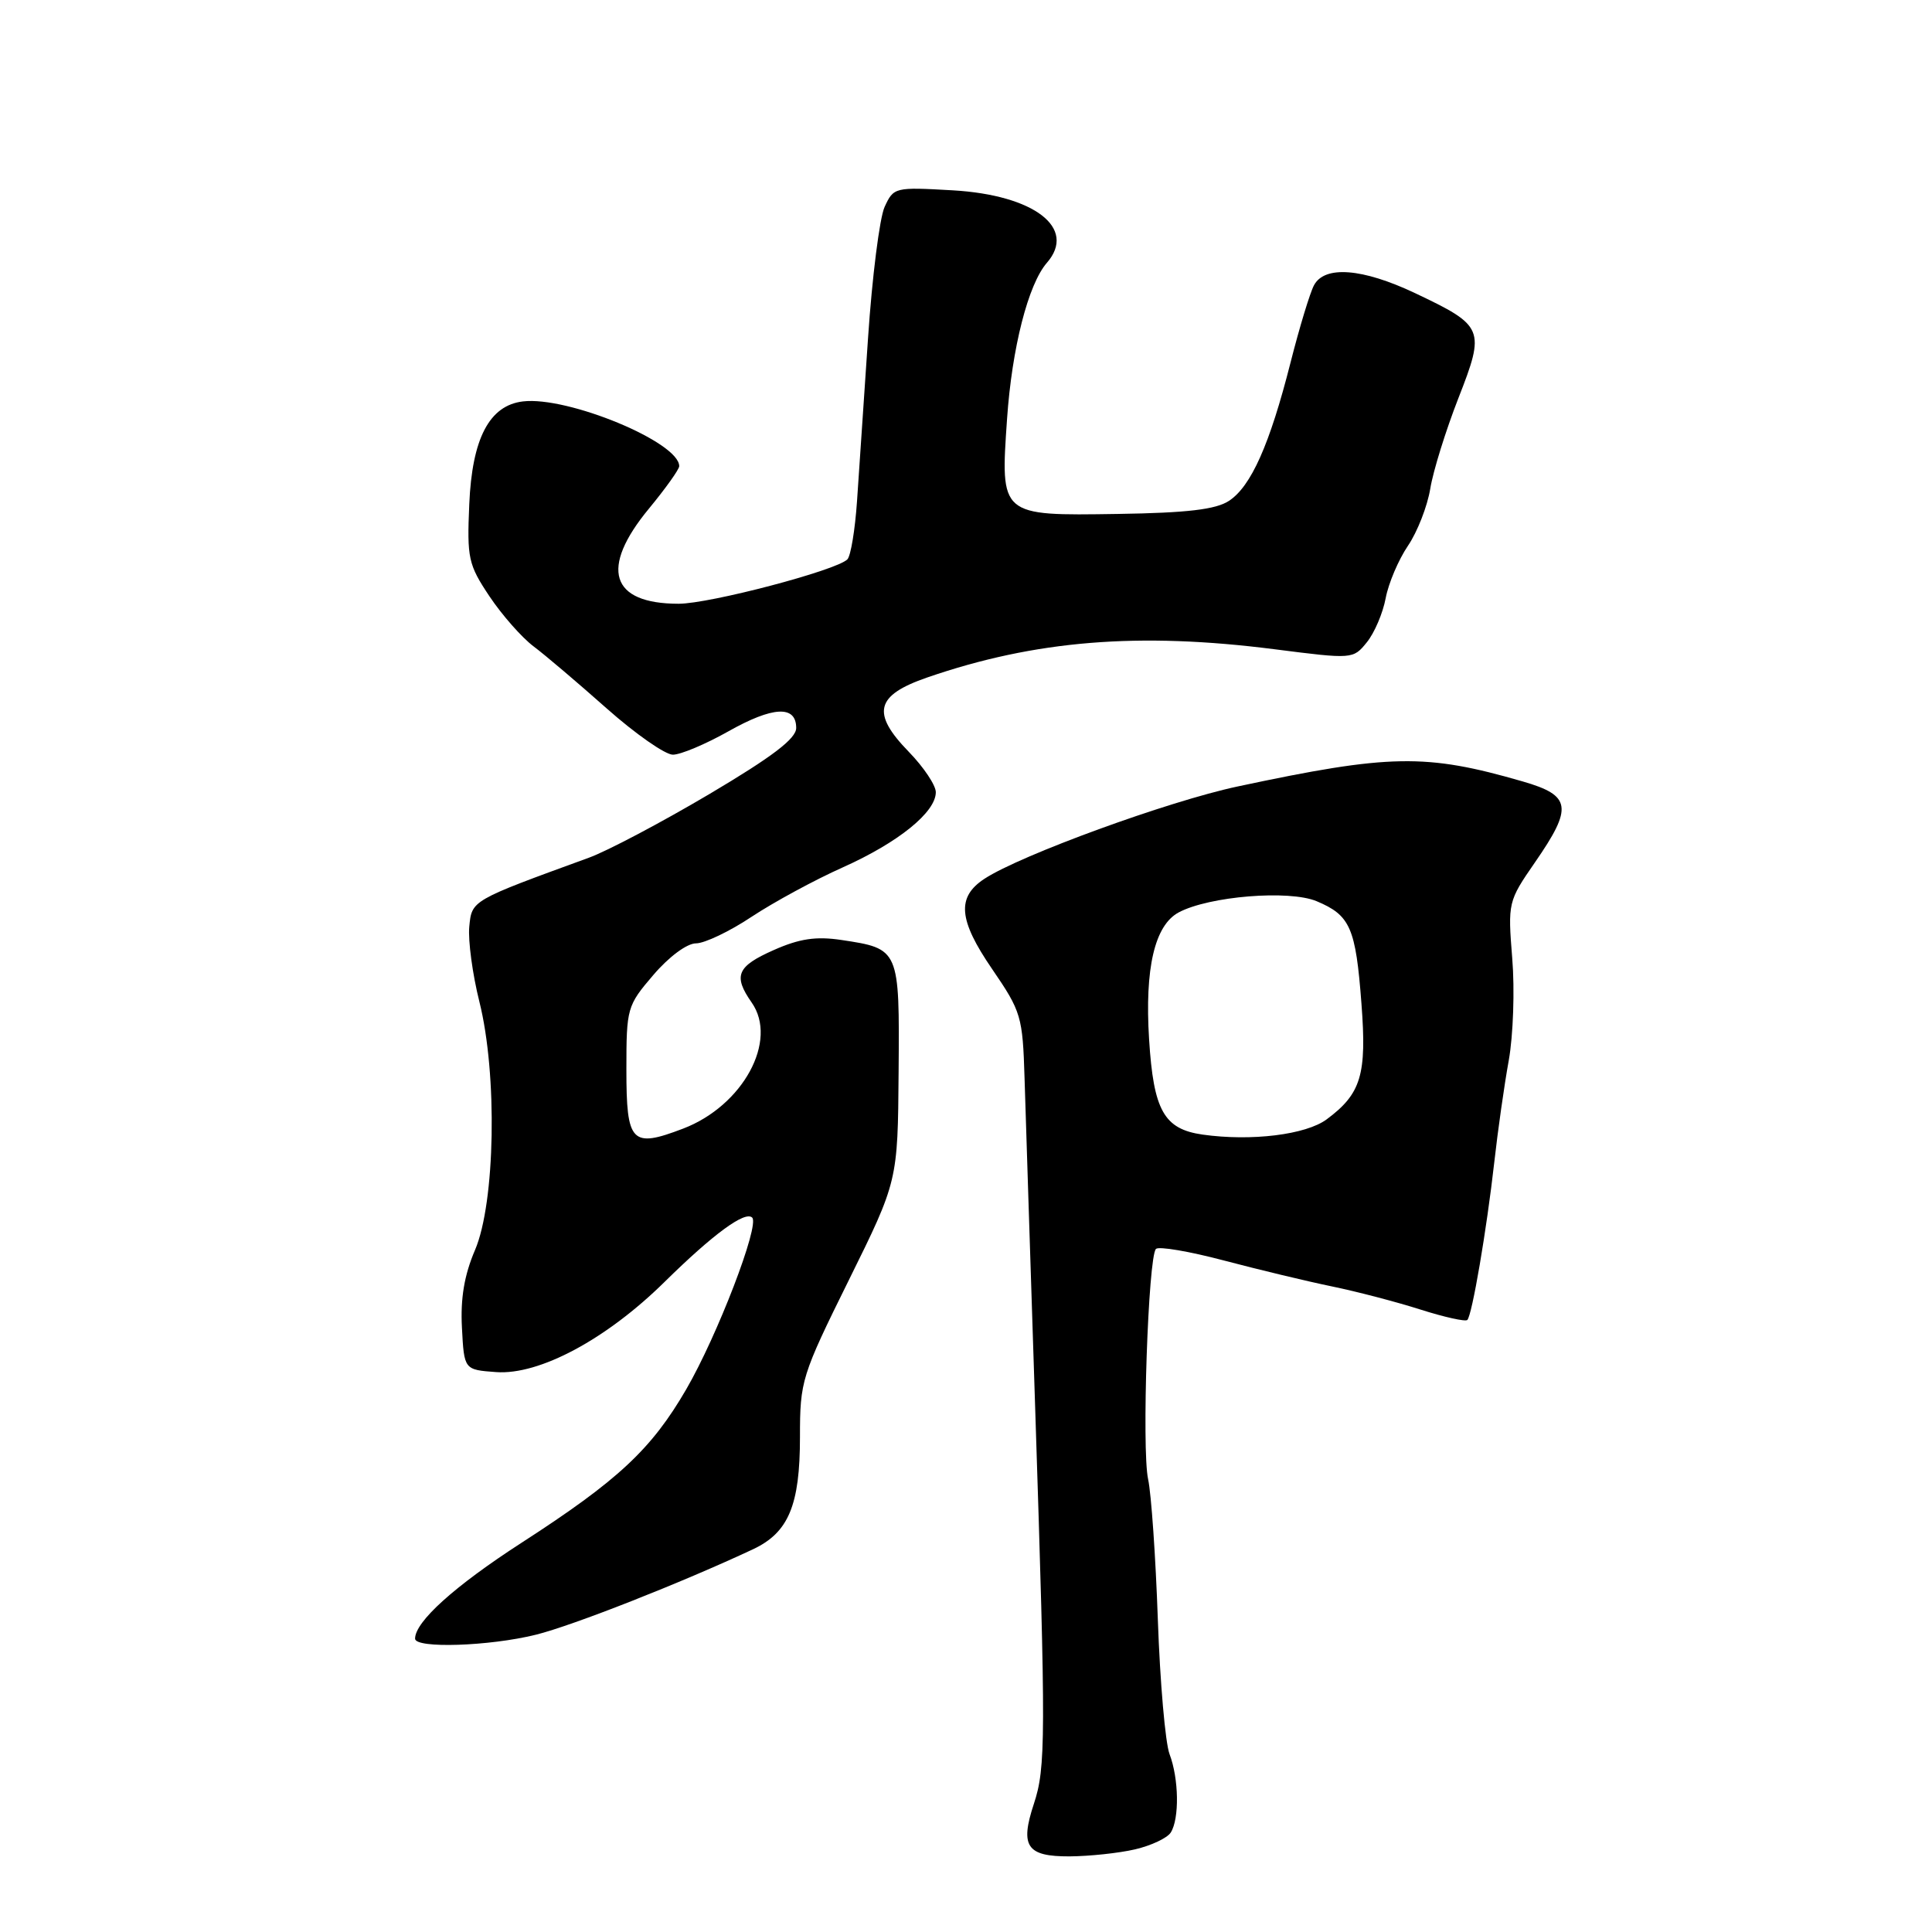 <?xml version="1.0" encoding="UTF-8" standalone="no"?>
<!DOCTYPE svg PUBLIC "-//W3C//DTD SVG 1.1//EN" "http://www.w3.org/Graphics/SVG/1.1/DTD/svg11.dtd" >
<svg xmlns="http://www.w3.org/2000/svg" xmlns:xlink="http://www.w3.org/1999/xlink" version="1.1" viewBox="0 0 256 256">
 <g >
 <path fill="currentColor"
d=" M 150.40 245.05 C 152.54 244.55 154.67 243.55 155.13 242.82 C 156.29 241.00 156.21 235.68 154.97 232.43 C 154.41 230.94 153.71 222.93 153.42 214.61 C 153.13 206.30 152.55 197.93 152.13 196.00 C 151.27 192.03 152.14 166.52 153.17 165.49 C 153.54 165.12 157.59 165.81 162.17 167.02 C 166.75 168.23 173.20 169.78 176.50 170.46 C 179.80 171.14 185.08 172.52 188.24 173.53 C 191.39 174.53 194.18 175.15 194.43 174.90 C 195.06 174.27 196.99 162.97 198.00 154.00 C 198.46 149.88 199.32 143.80 199.92 140.50 C 200.51 137.20 200.72 131.12 200.38 127.00 C 199.79 119.60 199.82 119.43 203.39 114.27 C 208.45 106.95 208.22 105.41 201.75 103.54 C 188.91 99.83 184.18 99.91 164.00 104.21 C 154.86 106.15 135.22 113.31 130.45 116.44 C 126.74 118.87 126.99 121.88 131.46 128.40 C 135.32 134.04 135.51 134.67 135.76 142.90 C 135.91 147.63 136.54 167.47 137.18 187.00 C 138.59 230.34 138.58 234.21 136.99 239.03 C 135.13 244.66 136.05 246.00 141.72 245.98 C 144.35 245.96 148.25 245.55 150.40 245.05 Z  M 71.00 216.61 C 75.86 215.41 90.36 209.70 99.79 205.28 C 104.49 203.07 106.00 199.45 106.00 190.41 C 106.00 182.96 106.20 182.31 112.48 169.61 C 118.96 156.50 118.96 156.50 119.07 142.05 C 119.20 125.73 119.19 125.71 111.48 124.55 C 108.13 124.05 105.94 124.37 102.52 125.89 C 97.64 128.05 97.12 129.29 99.60 132.84 C 103.14 137.89 98.45 146.52 90.51 149.55 C 83.67 152.16 83.00 151.46 83.00 141.71 C 83.00 133.58 83.09 133.25 86.58 129.18 C 88.64 126.77 91.03 125.00 92.22 125.00 C 93.36 125.00 96.68 123.42 99.59 121.48 C 102.51 119.55 107.95 116.59 111.70 114.92 C 119.04 111.63 124.00 107.62 124.00 104.97 C 124.00 104.05 122.39 101.65 120.43 99.63 C 115.42 94.48 116.00 92.14 122.86 89.77 C 137.16 84.84 150.90 83.73 168.89 86.03 C 179.23 87.35 179.30 87.35 181.11 85.11 C 182.12 83.87 183.24 81.24 183.61 79.26 C 183.98 77.29 185.31 74.16 186.56 72.32 C 187.81 70.48 189.14 67.07 189.52 64.74 C 189.90 62.41 191.58 57.02 193.24 52.77 C 196.83 43.60 196.65 43.18 187.50 38.84 C 180.53 35.54 175.52 35.15 174.11 37.80 C 173.58 38.79 172.18 43.40 171.00 48.05 C 168.24 58.92 165.77 64.45 162.84 66.37 C 161.10 67.51 157.31 67.96 148.09 68.10 C 132.48 68.34 132.55 68.40 133.44 55.50 C 134.09 46.09 136.24 37.67 138.72 34.82 C 142.73 30.22 137.06 25.85 126.26 25.22 C 118.56 24.78 118.41 24.81 117.21 27.43 C 116.55 28.89 115.56 36.71 115.02 44.79 C 114.48 52.88 113.82 62.61 113.56 66.40 C 113.30 70.20 112.73 73.67 112.28 74.12 C 110.81 75.59 94.04 80.00 89.92 80.00 C 80.88 80.00 79.43 75.32 86.00 67.38 C 88.20 64.71 90.00 62.19 90.00 61.77 C 90.00 58.59 75.23 52.48 69.29 53.19 C 64.84 53.72 62.55 58.10 62.18 66.82 C 61.87 73.97 62.05 74.81 64.86 79.02 C 66.52 81.50 69.15 84.48 70.69 85.64 C 72.24 86.80 76.60 90.51 80.40 93.88 C 84.19 97.24 88.14 100.00 89.16 100.00 C 90.19 100.00 93.49 98.61 96.49 96.92 C 102.41 93.58 105.50 93.42 105.50 96.46 C 105.50 97.87 102.36 100.26 94.01 105.21 C 87.69 108.95 80.49 112.76 78.01 113.66 C 62.40 119.35 62.52 119.28 62.18 122.81 C 62.01 124.63 62.61 129.10 63.52 132.73 C 65.93 142.34 65.63 159.36 62.94 165.64 C 61.52 168.96 61.00 172.04 61.21 175.94 C 61.50 181.50 61.50 181.50 65.75 181.81 C 71.46 182.22 80.34 177.47 88.07 169.85 C 94.51 163.51 98.74 160.41 99.67 161.34 C 100.68 162.35 95.04 177.01 90.93 184.09 C 86.31 192.05 81.90 196.16 69.10 204.43 C 60.21 210.18 55.00 214.88 55.00 217.13 C 55.00 218.46 64.83 218.14 71.00 216.61 Z  M 159.35 150.34 C 154.23 149.61 152.85 147.15 152.26 137.71 C 151.67 128.29 153.00 122.61 156.18 120.90 C 160.21 118.75 170.79 117.89 174.45 119.41 C 178.92 121.28 179.64 122.92 180.40 133.00 C 181.12 142.41 180.36 144.93 175.79 148.32 C 173.04 150.36 165.80 151.25 159.35 150.34 Z "/>
</g>
</svg>
